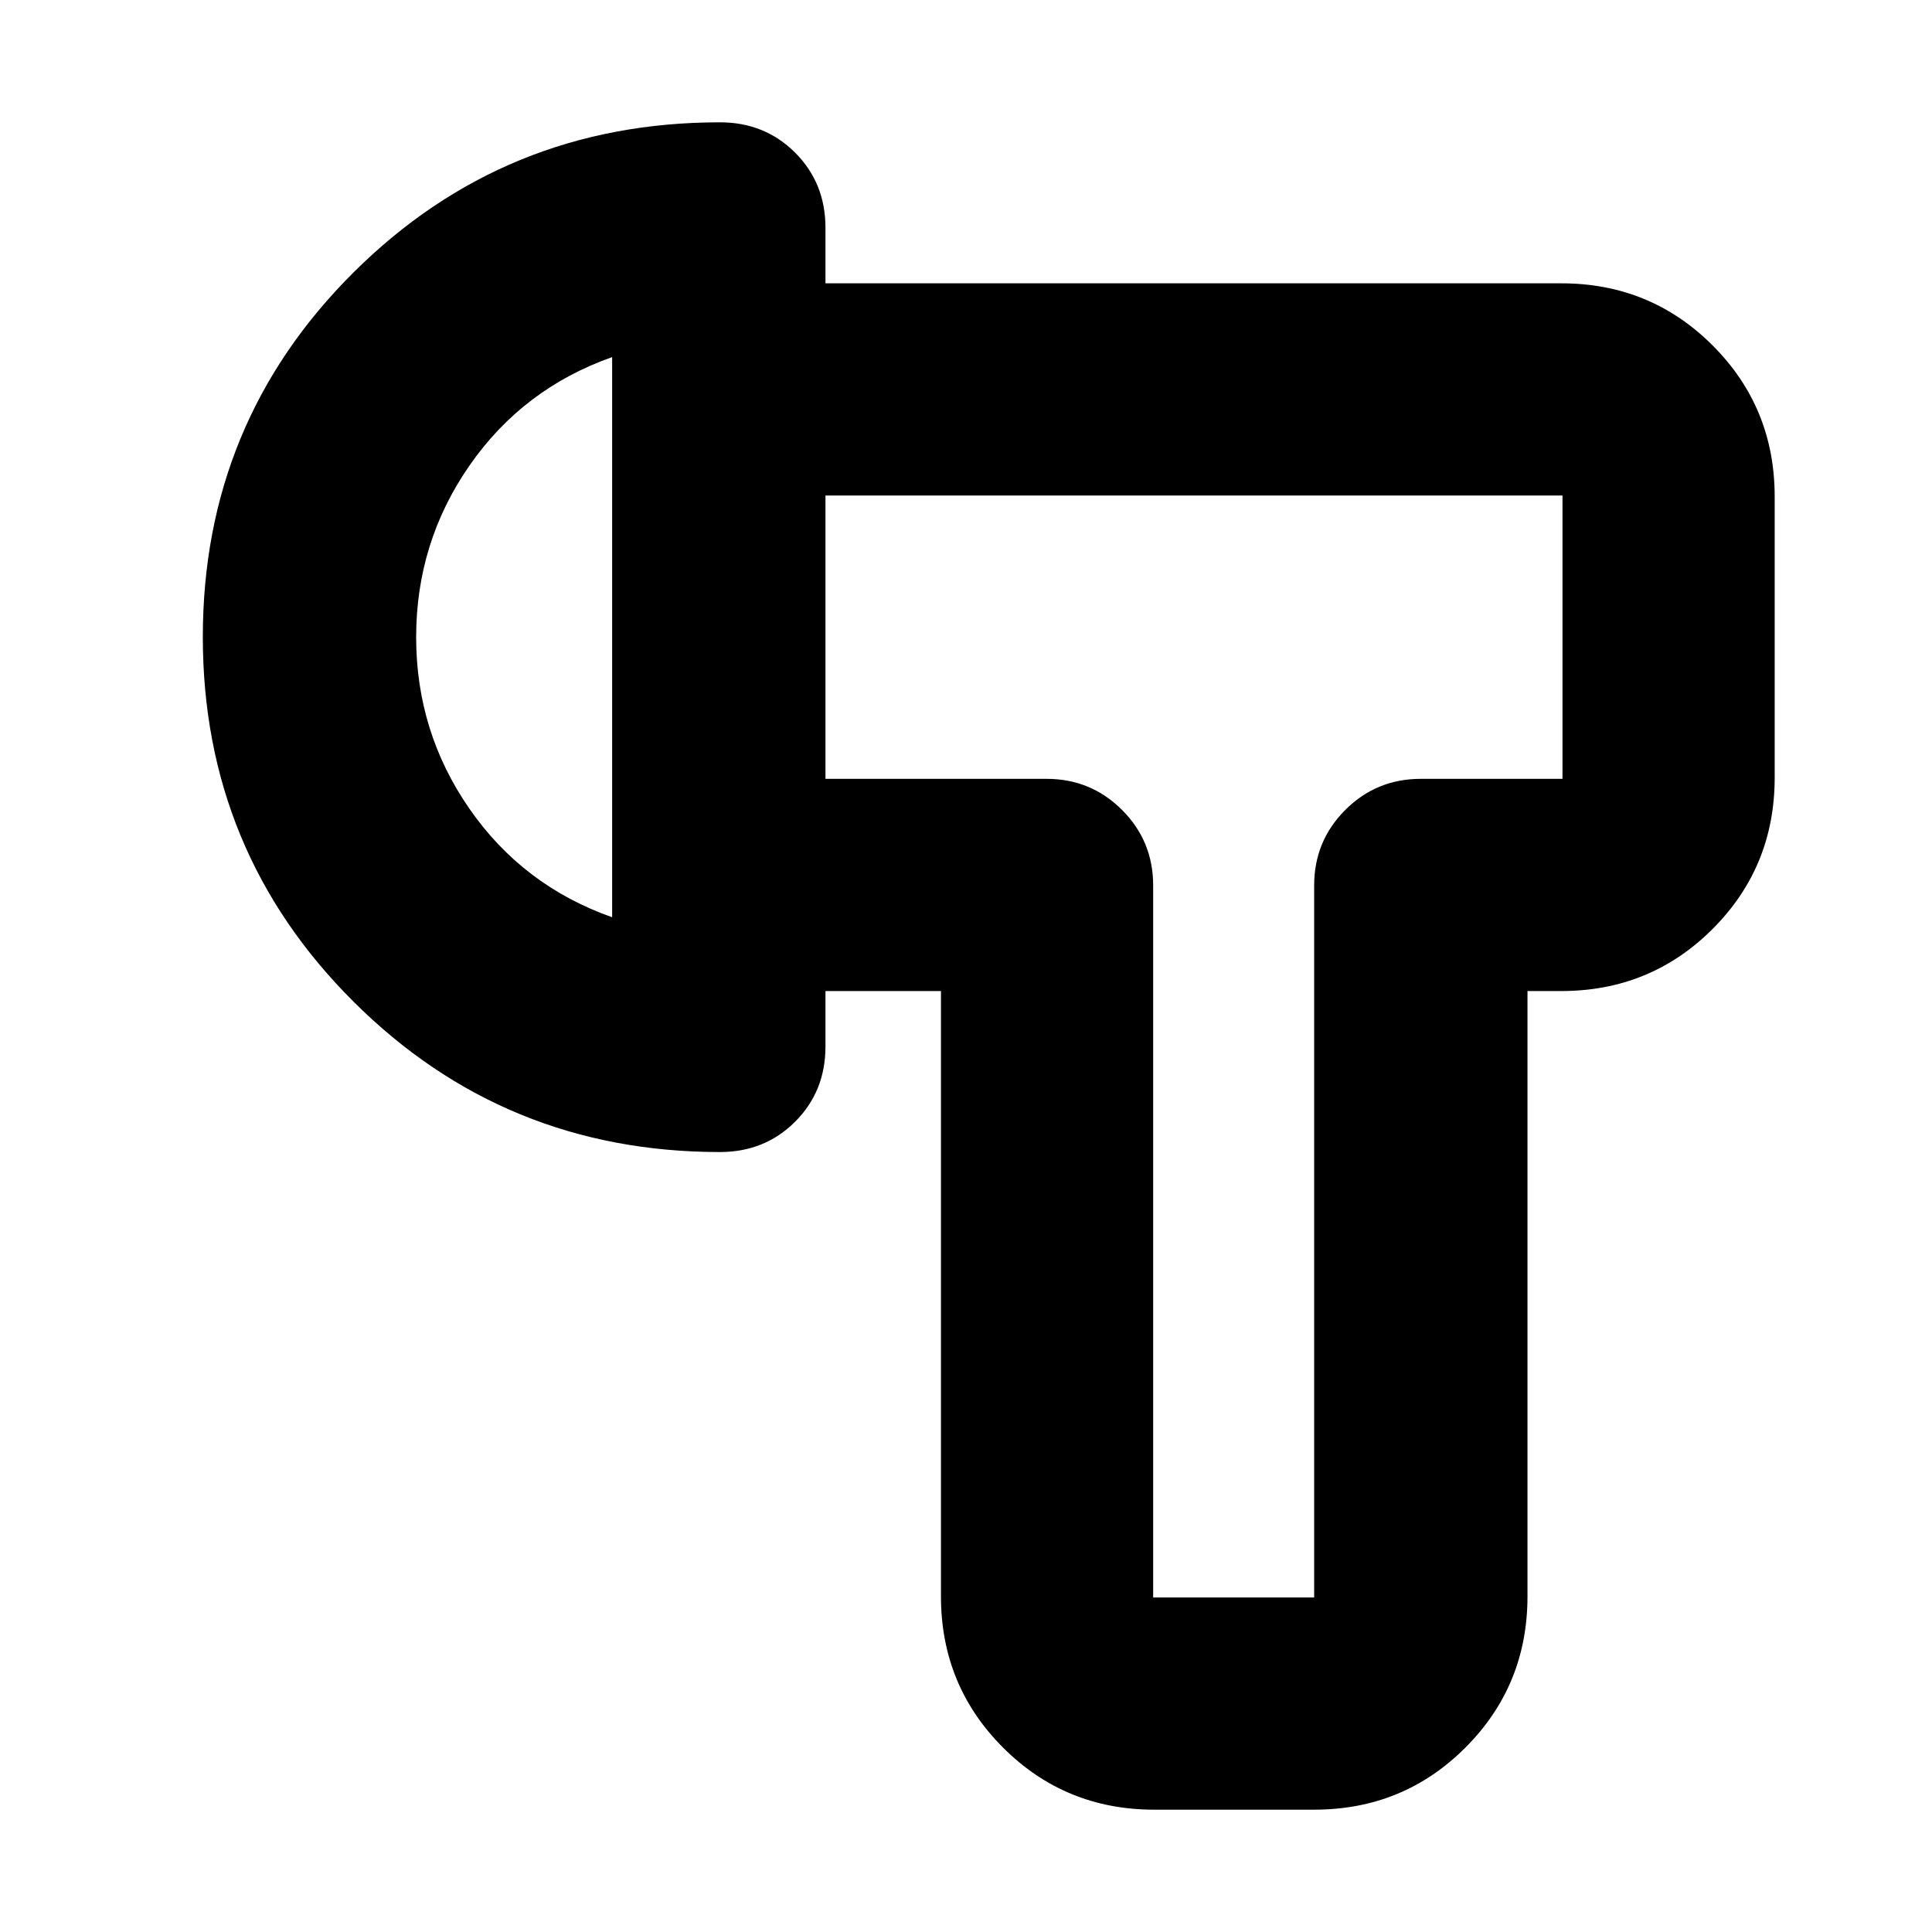 <svg xmlns="http://www.w3.org/2000/svg" height="24" viewBox="0 -960 960 960" width="24"><path d="M467.56-467.56h-57.39V-573H520q22.09 0 37.54 15.46Q573-542.09 573-520v353.78h80V-520q0-22.09 15.46-37.54Q683.91-573 706-573h70.39v-140.78H410.17v-105.44h365.66q44.3 0 75.15 30.85 30.85 30.85 30.85 75.15v139.65q0 44.31-30.85 75.16-30.85 30.85-75.15 30.85H759v300.78q0 44.3-30.85 75.15Q697.31-60.78 653-60.78h-79.43q-44.31 0-75.16-30.85-30.85-30.85-30.85-75.15v-300.78ZM100.78-643.52q0-106.65 74.95-181.18 74.94-74.52 182.01-74.52 22.28 0 37.36 15.08 15.07 15.07 15.07 37.36V-440q0 22.29-15.07 37.36-15.08 15.08-37.36 15.08-107.07 0-182.01-74.66-74.95-74.65-74.95-181.3Zm106 .13q0 47.09 26.5 85.28 26.5 38.2 70.89 53.89v-278.34q-44.39 15.69-70.89 53.89-26.5 38.19-26.5 85.28Zm406.22 0Zm-308.83 0Z"/></svg>